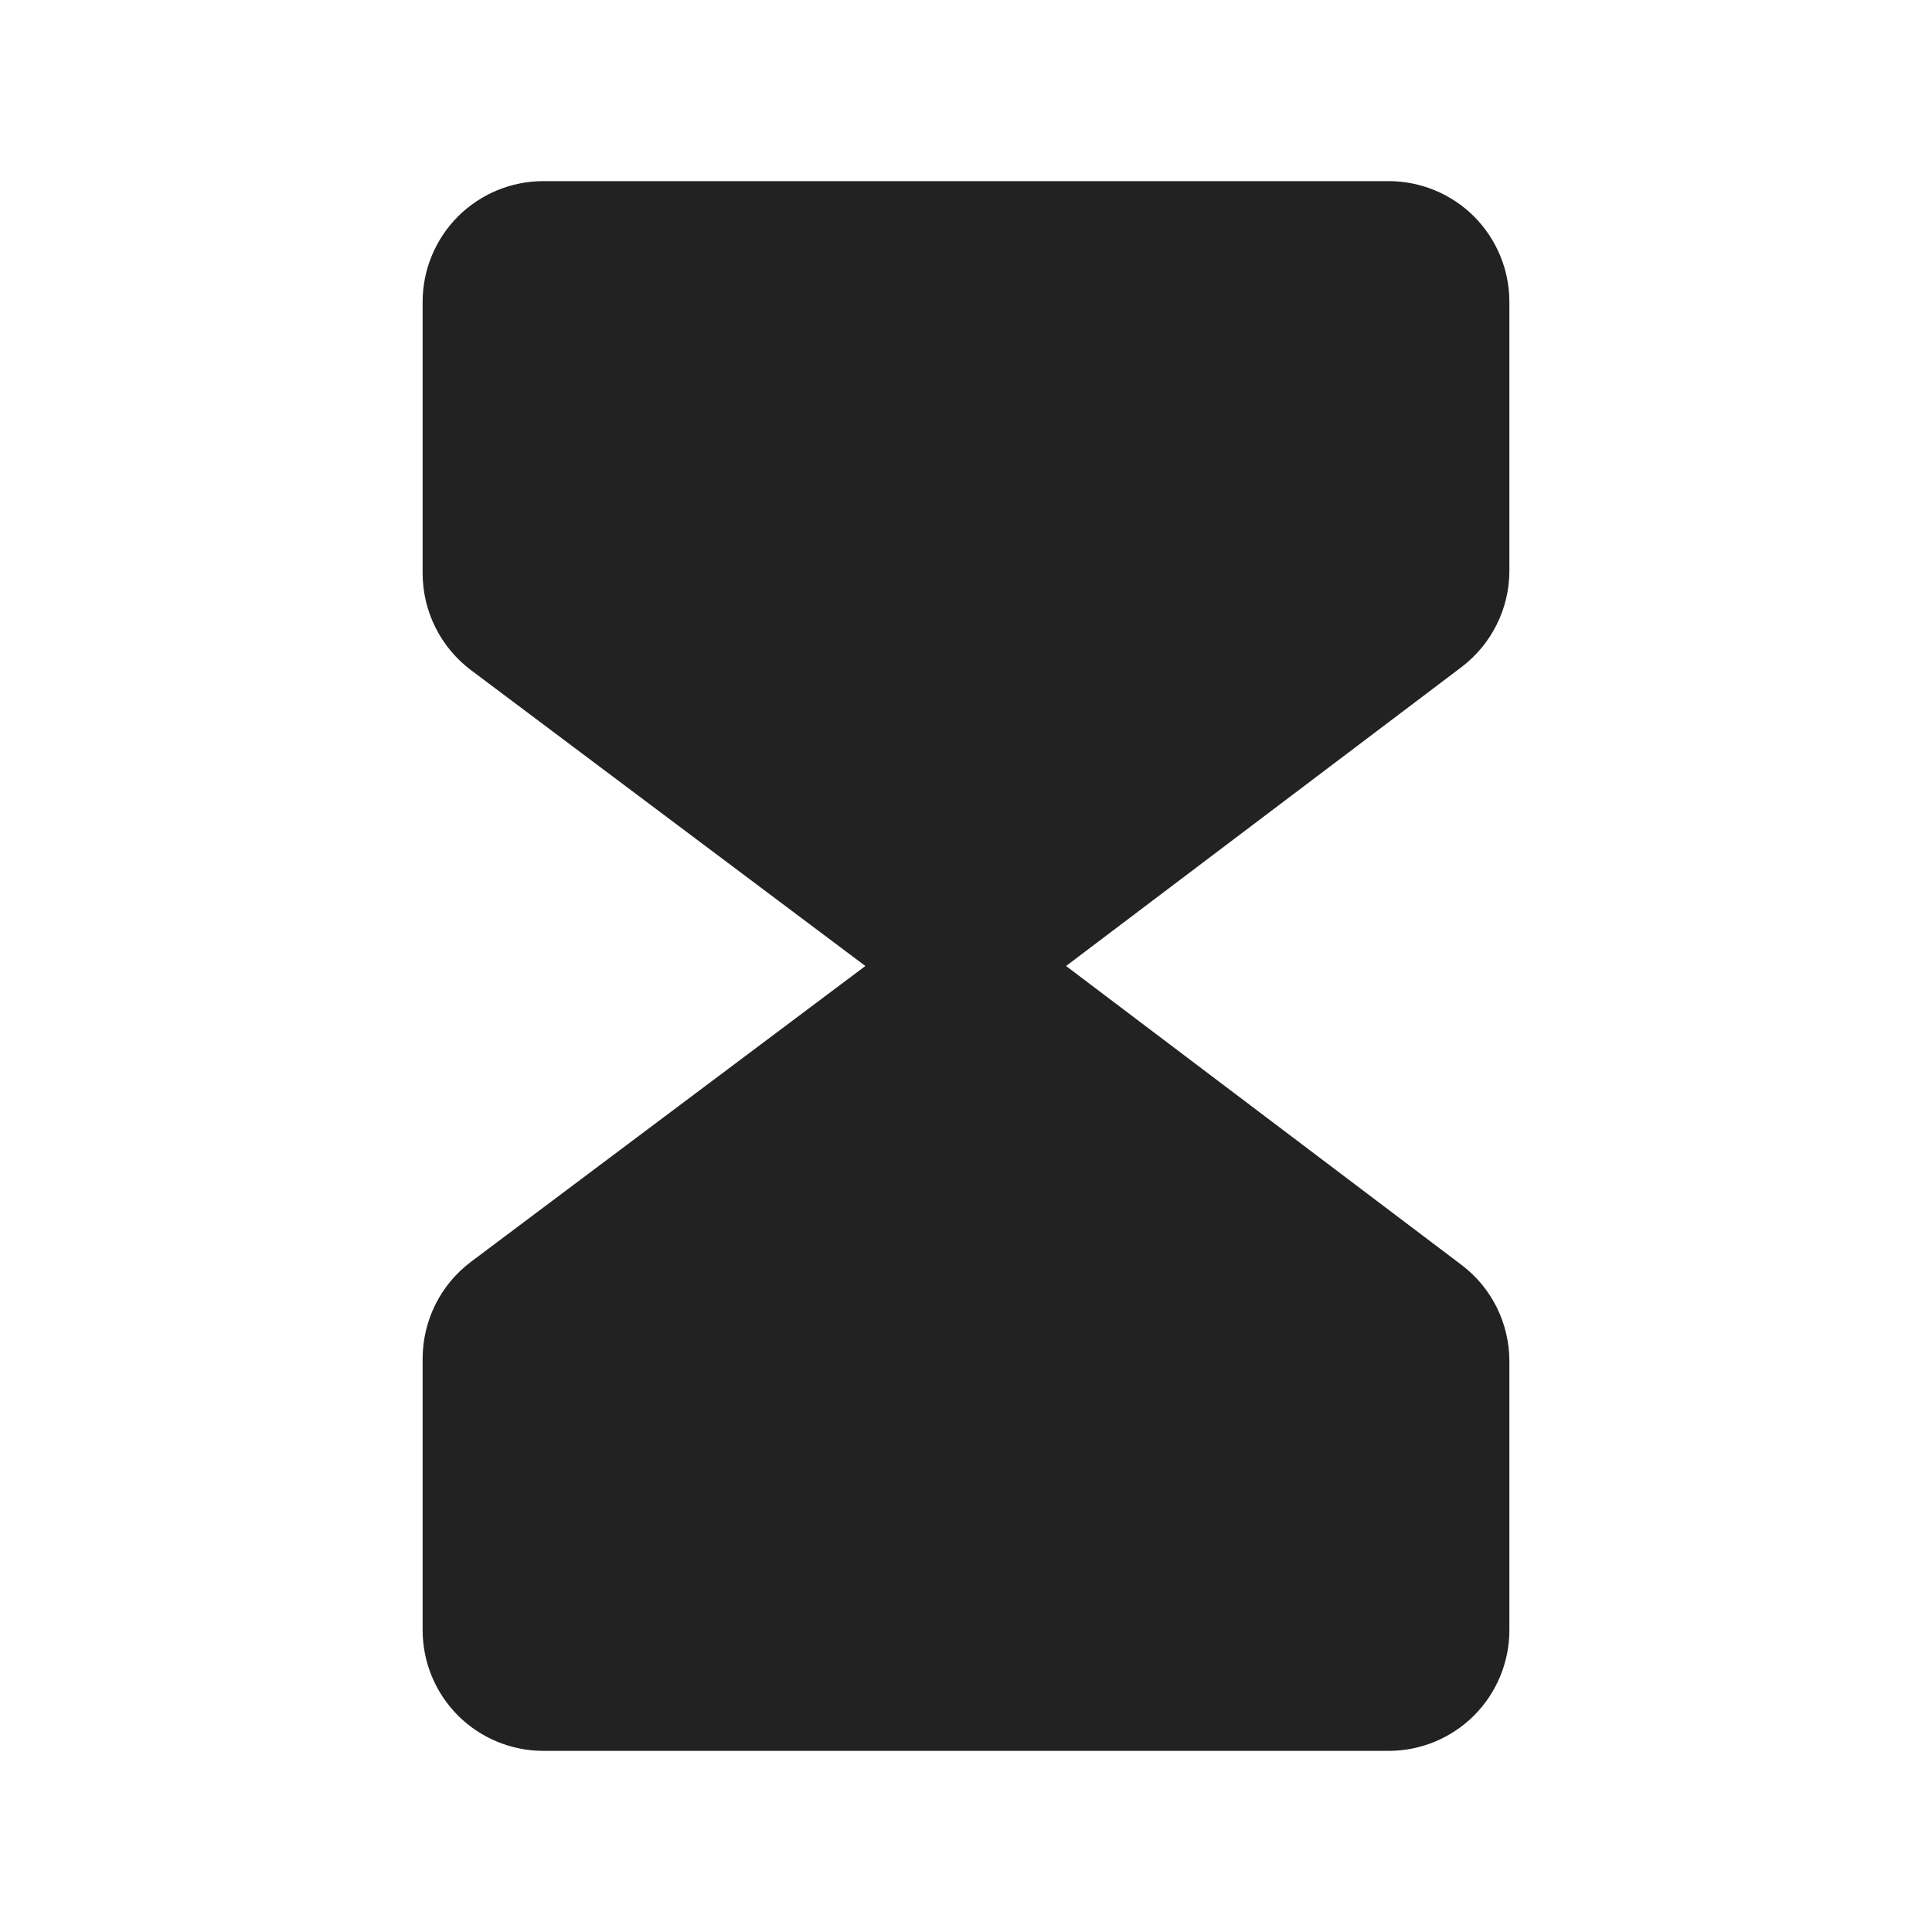 <svg width="24" height="24" viewBox="0 0 24 24" fill="none" xmlns="http://www.w3.org/2000/svg">
<g clip-path="url(#clip0_2768_1933)">
<path d="M18.75 7.091V3.75C18.75 3.352 18.592 2.971 18.311 2.689C18.029 2.408 17.648 2.25 17.25 2.25H6.75C6.352 2.25 5.971 2.408 5.689 2.689C5.408 2.971 5.25 3.352 5.25 3.75V7.125C5.251 7.358 5.305 7.587 5.41 7.796C5.514 8.004 5.665 8.185 5.851 8.325L10.75 12L5.85 15.675C5.664 15.815 5.513 15.996 5.409 16.204C5.305 16.413 5.251 16.642 5.25 16.875V20.25C5.25 20.648 5.408 21.029 5.689 21.311C5.971 21.592 6.352 21.75 6.75 21.75H17.25C17.648 21.75 18.029 21.592 18.311 21.311C18.592 21.029 18.75 20.648 18.75 20.25V16.909C18.75 16.677 18.696 16.448 18.593 16.24C18.489 16.032 18.339 15.851 18.154 15.712L13.243 12L18.154 8.288C18.339 8.148 18.489 7.967 18.592 7.76C18.696 7.552 18.75 7.323 18.75 7.091Z" fill="#222222"/>
</g>
<defs>
<clipPath id="clip0_2768_1933">
<rect width="24" height="24" fill="white"/>
</clipPath>
</defs>
</svg>
